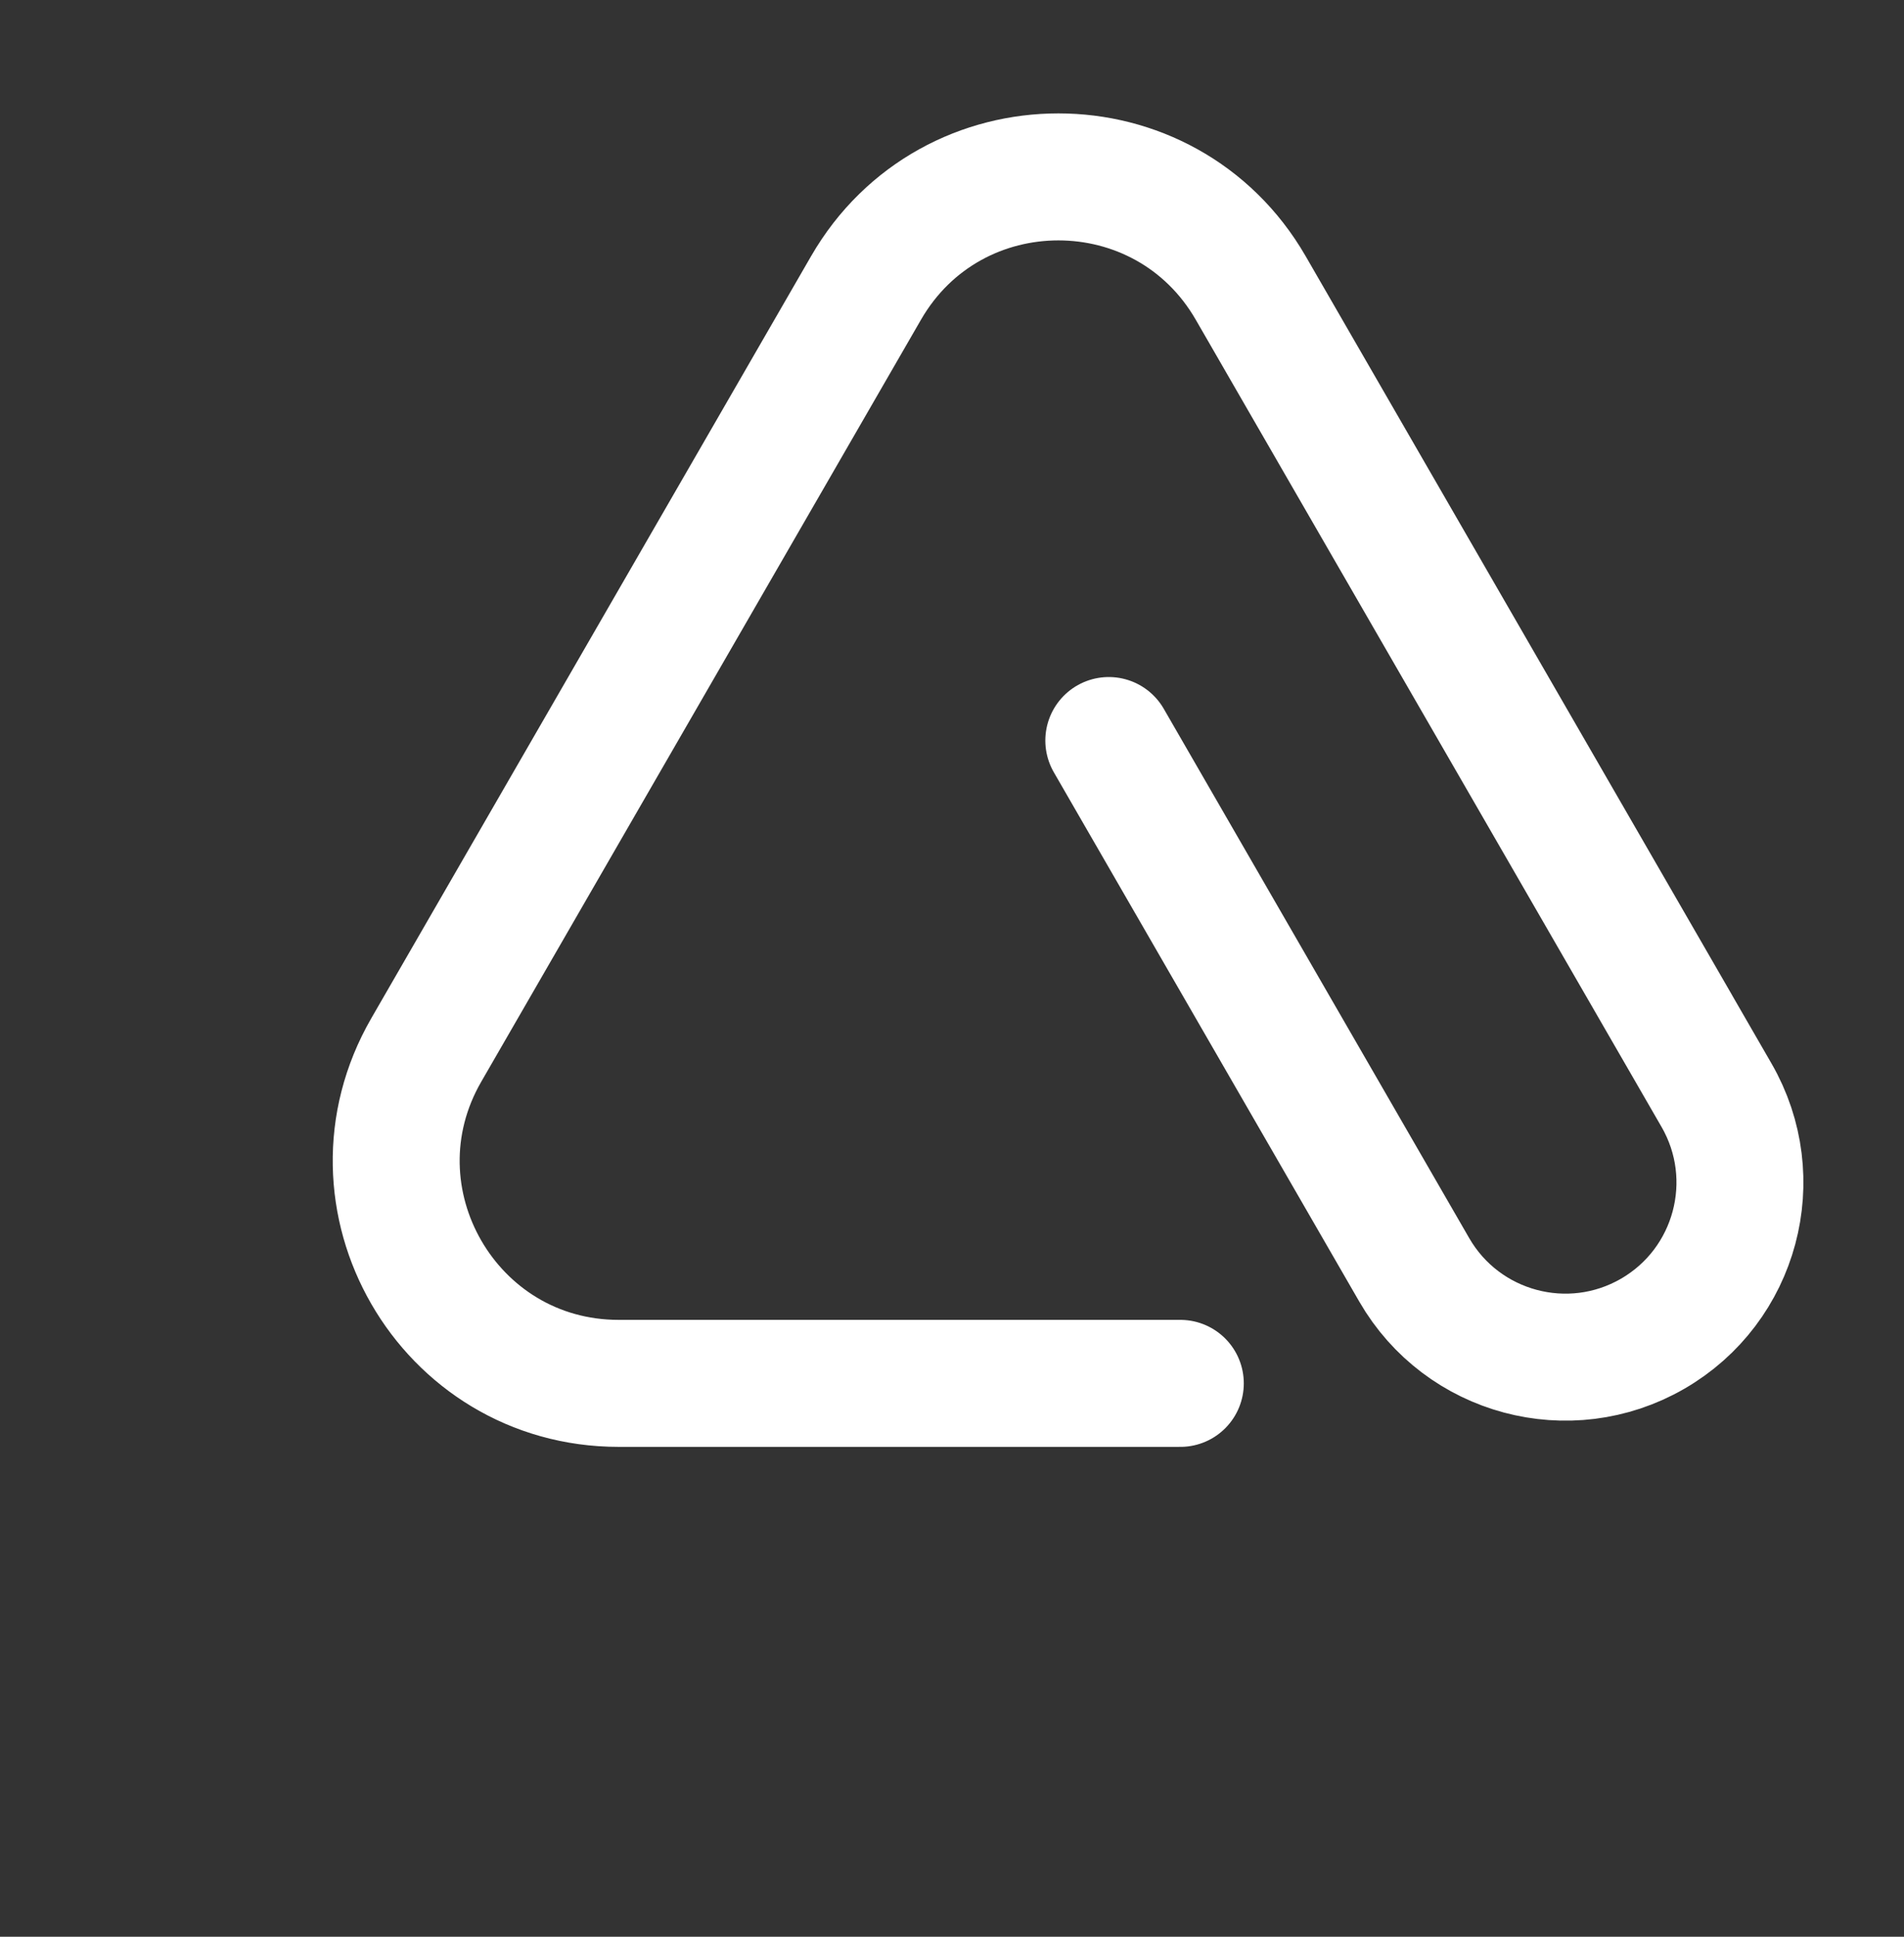 <svg width="60" height="61" viewBox="0 0 60 61" fill="none" xmlns="http://www.w3.org/2000/svg">
<rect x="0" y="0" width="60" height="61" fill="#333333" stroke="none"/>
<path d="M52.838 32.321L39.414 9.071C36.72 4.405 29.984 4.405 27.29 9.071L13.433 33.071C10.739 37.738 14.107 43.571 19.496 43.571L31.295 43.571L37.195 43.571M40.342 10.679L54.092 34.495C55.611 37.125 54.71 40.489 52.079 42.008C49.449 43.526 46.085 42.625 44.566 39.995L34.941 23.324" stroke="white" stroke-width="4" stroke-linecap="round" stroke-linejoin="round"/>
</svg>
